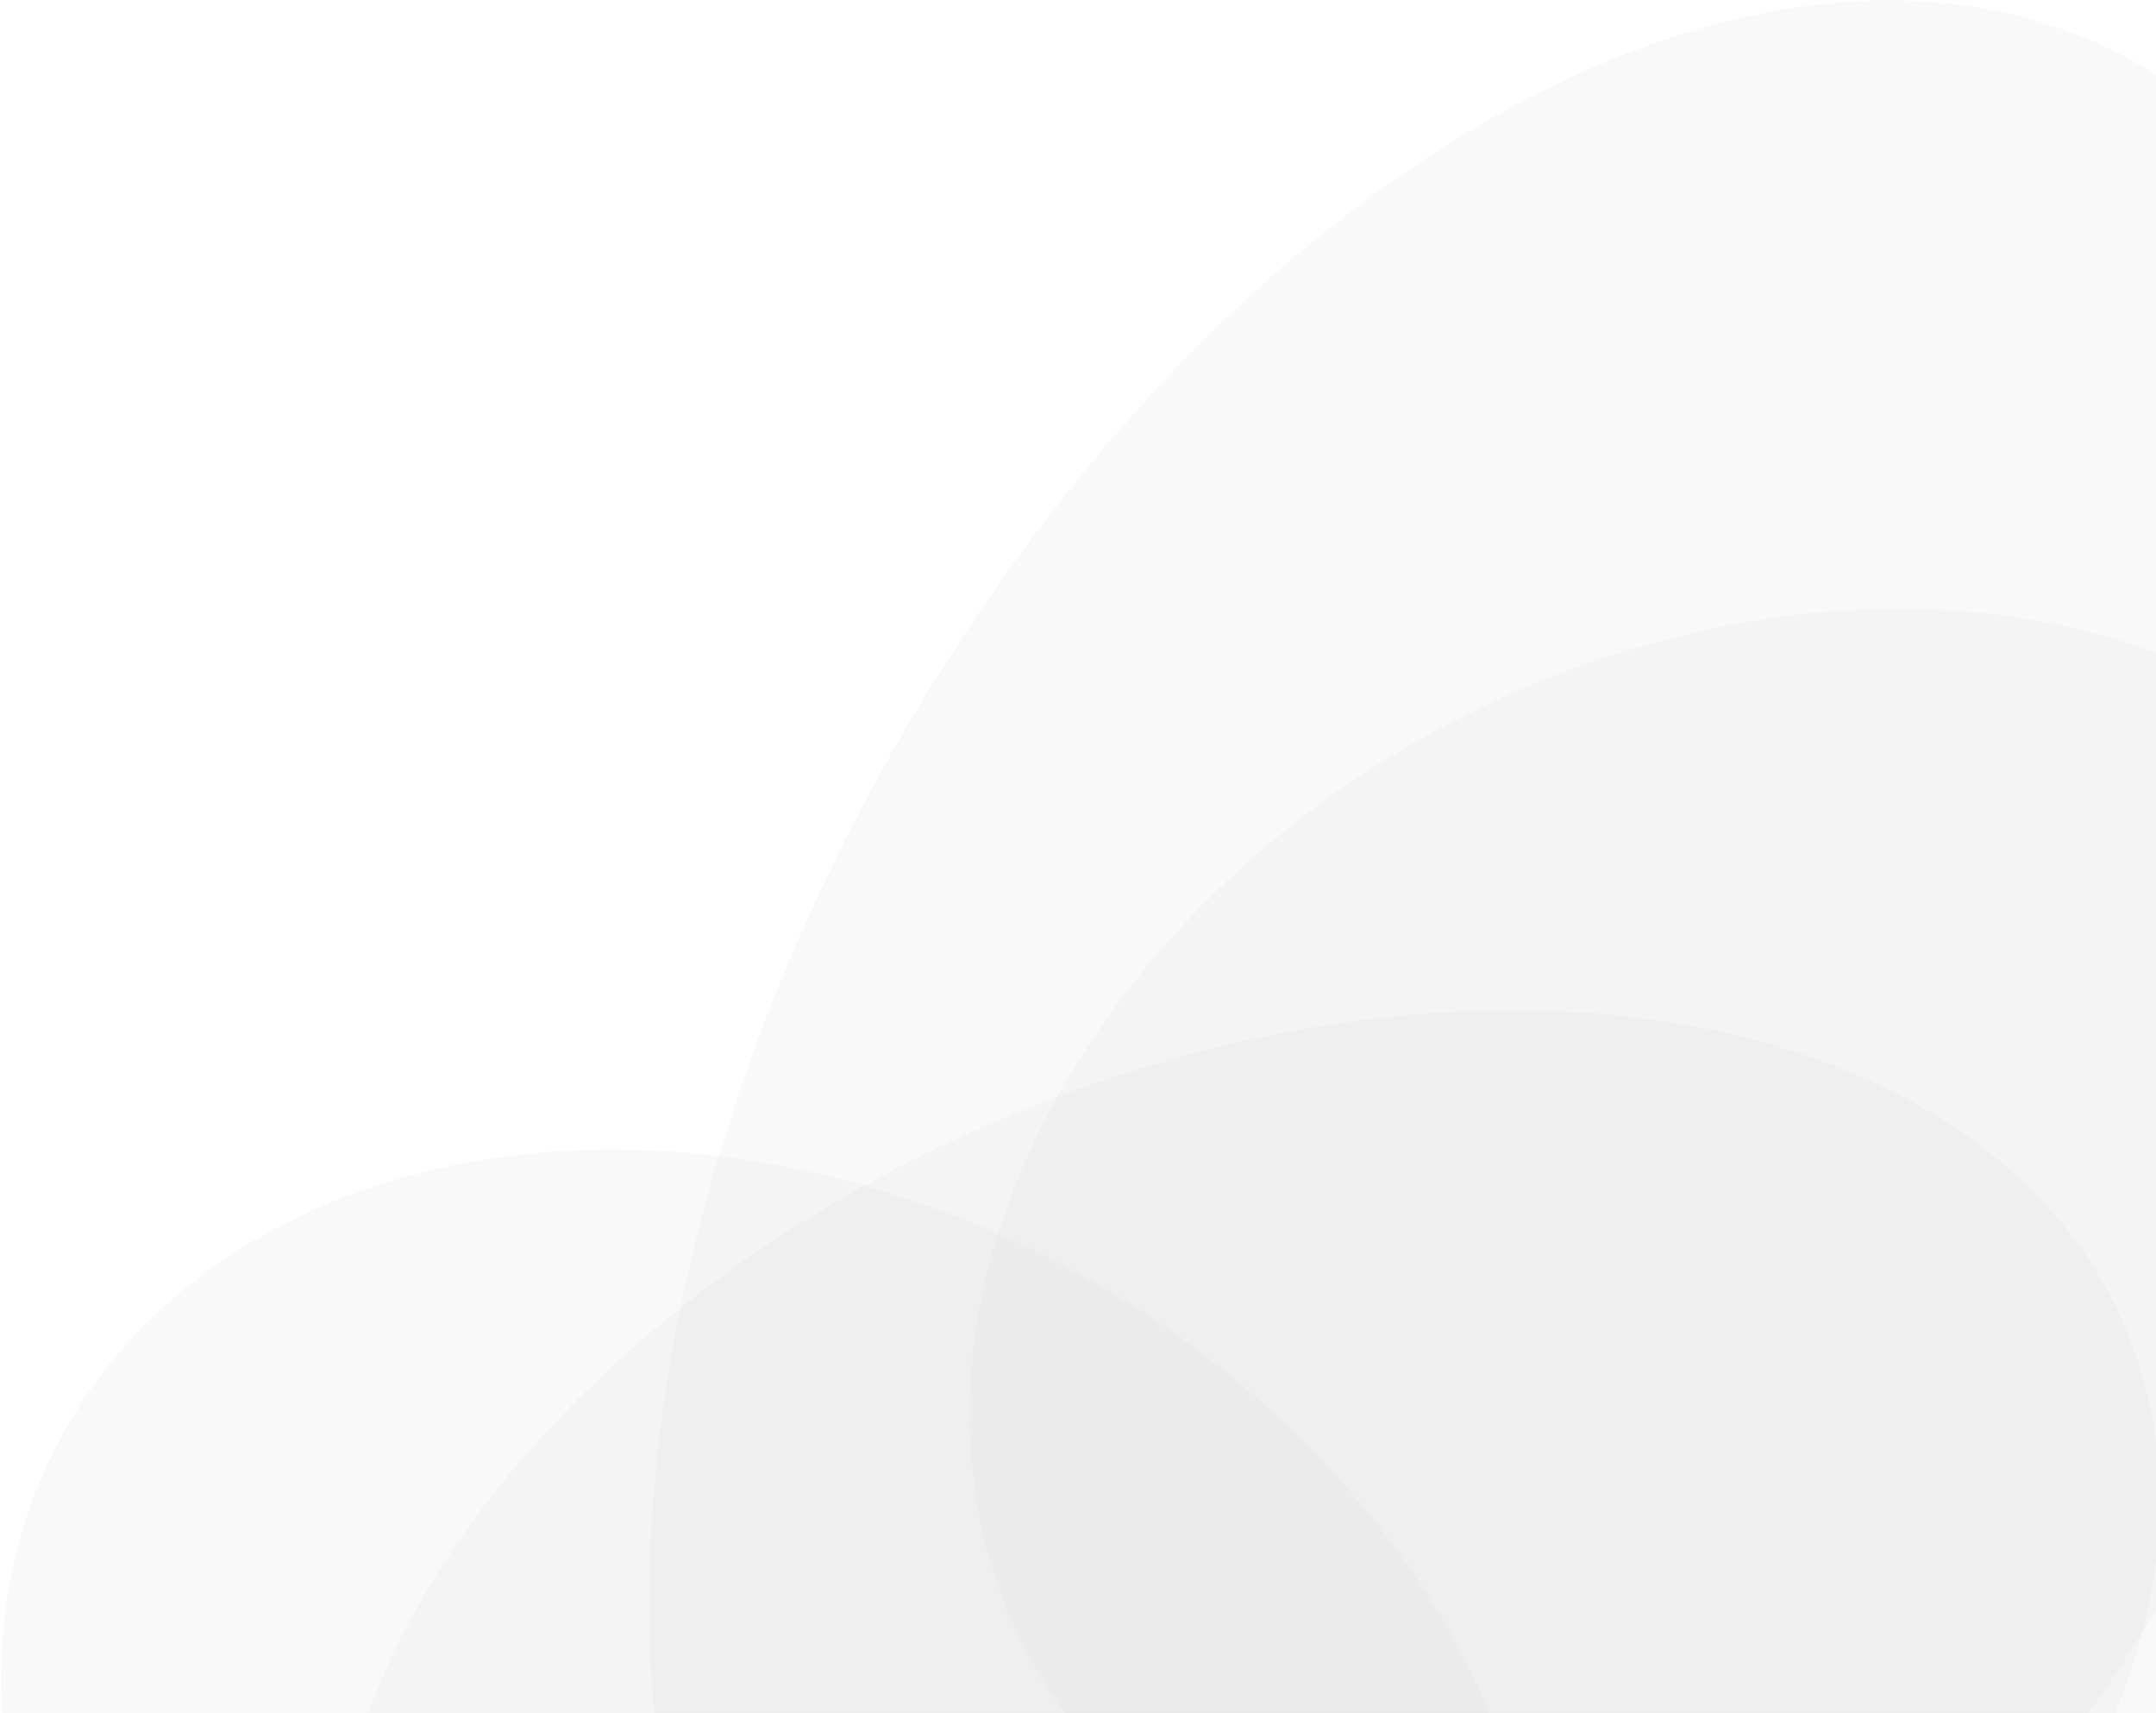 <svg width="885" height="703" viewBox="0 0 885 703" fill="none" xmlns="http://www.w3.org/2000/svg">
  <path fill-rule="evenodd" clip-rule="evenodd" d="M885 592.212C884.324 586.81 883.409 581.44 882.251 576.111C851.508 434.701 660.577 374.892 455.793 442.522C306.256 491.907 190.683 595.59 151.178 703H868.3C876.83 682.063 882.502 660.93 885 639.979V592.212Z" fill="#C4C4C4" fill-opacity="0.1"/>
  <path fill-rule="evenodd" clip-rule="evenodd" d="M885 30.691C755.141 -51.71 550.279 36.541 405.354 246.12C303.18 393.874 255.746 565.855 268.559 703H857.47C858.122 702.065 858.773 701.128 859.423 700.189C868.369 687.251 876.896 674.127 885 660.857V30.691Z" fill="#C4C4C4" fill-opacity="0.1"/>
  <path fill-rule="evenodd" clip-rule="evenodd" d="M885 267.839C820.351 244.08 740.427 242.895 658.742 269.872C486.966 326.601 372.454 486.389 402.972 626.767C409.181 655.328 420.915 680.885 437.116 703H885V267.839Z" fill="#C4C4C4" fill-opacity="0.1"/>
  <path fill-rule="evenodd" clip-rule="evenodd" d="M611.346 703C572.961 611.224 484.67 529.166 371.544 491.806C199.768 435.076 35.776 502.887 5.258 643.265C0.987 662.908 -0.443 682.932 0.726 703H611.346Z" fill="#C4C4C4" fill-opacity="0.1"/>
</svg>
